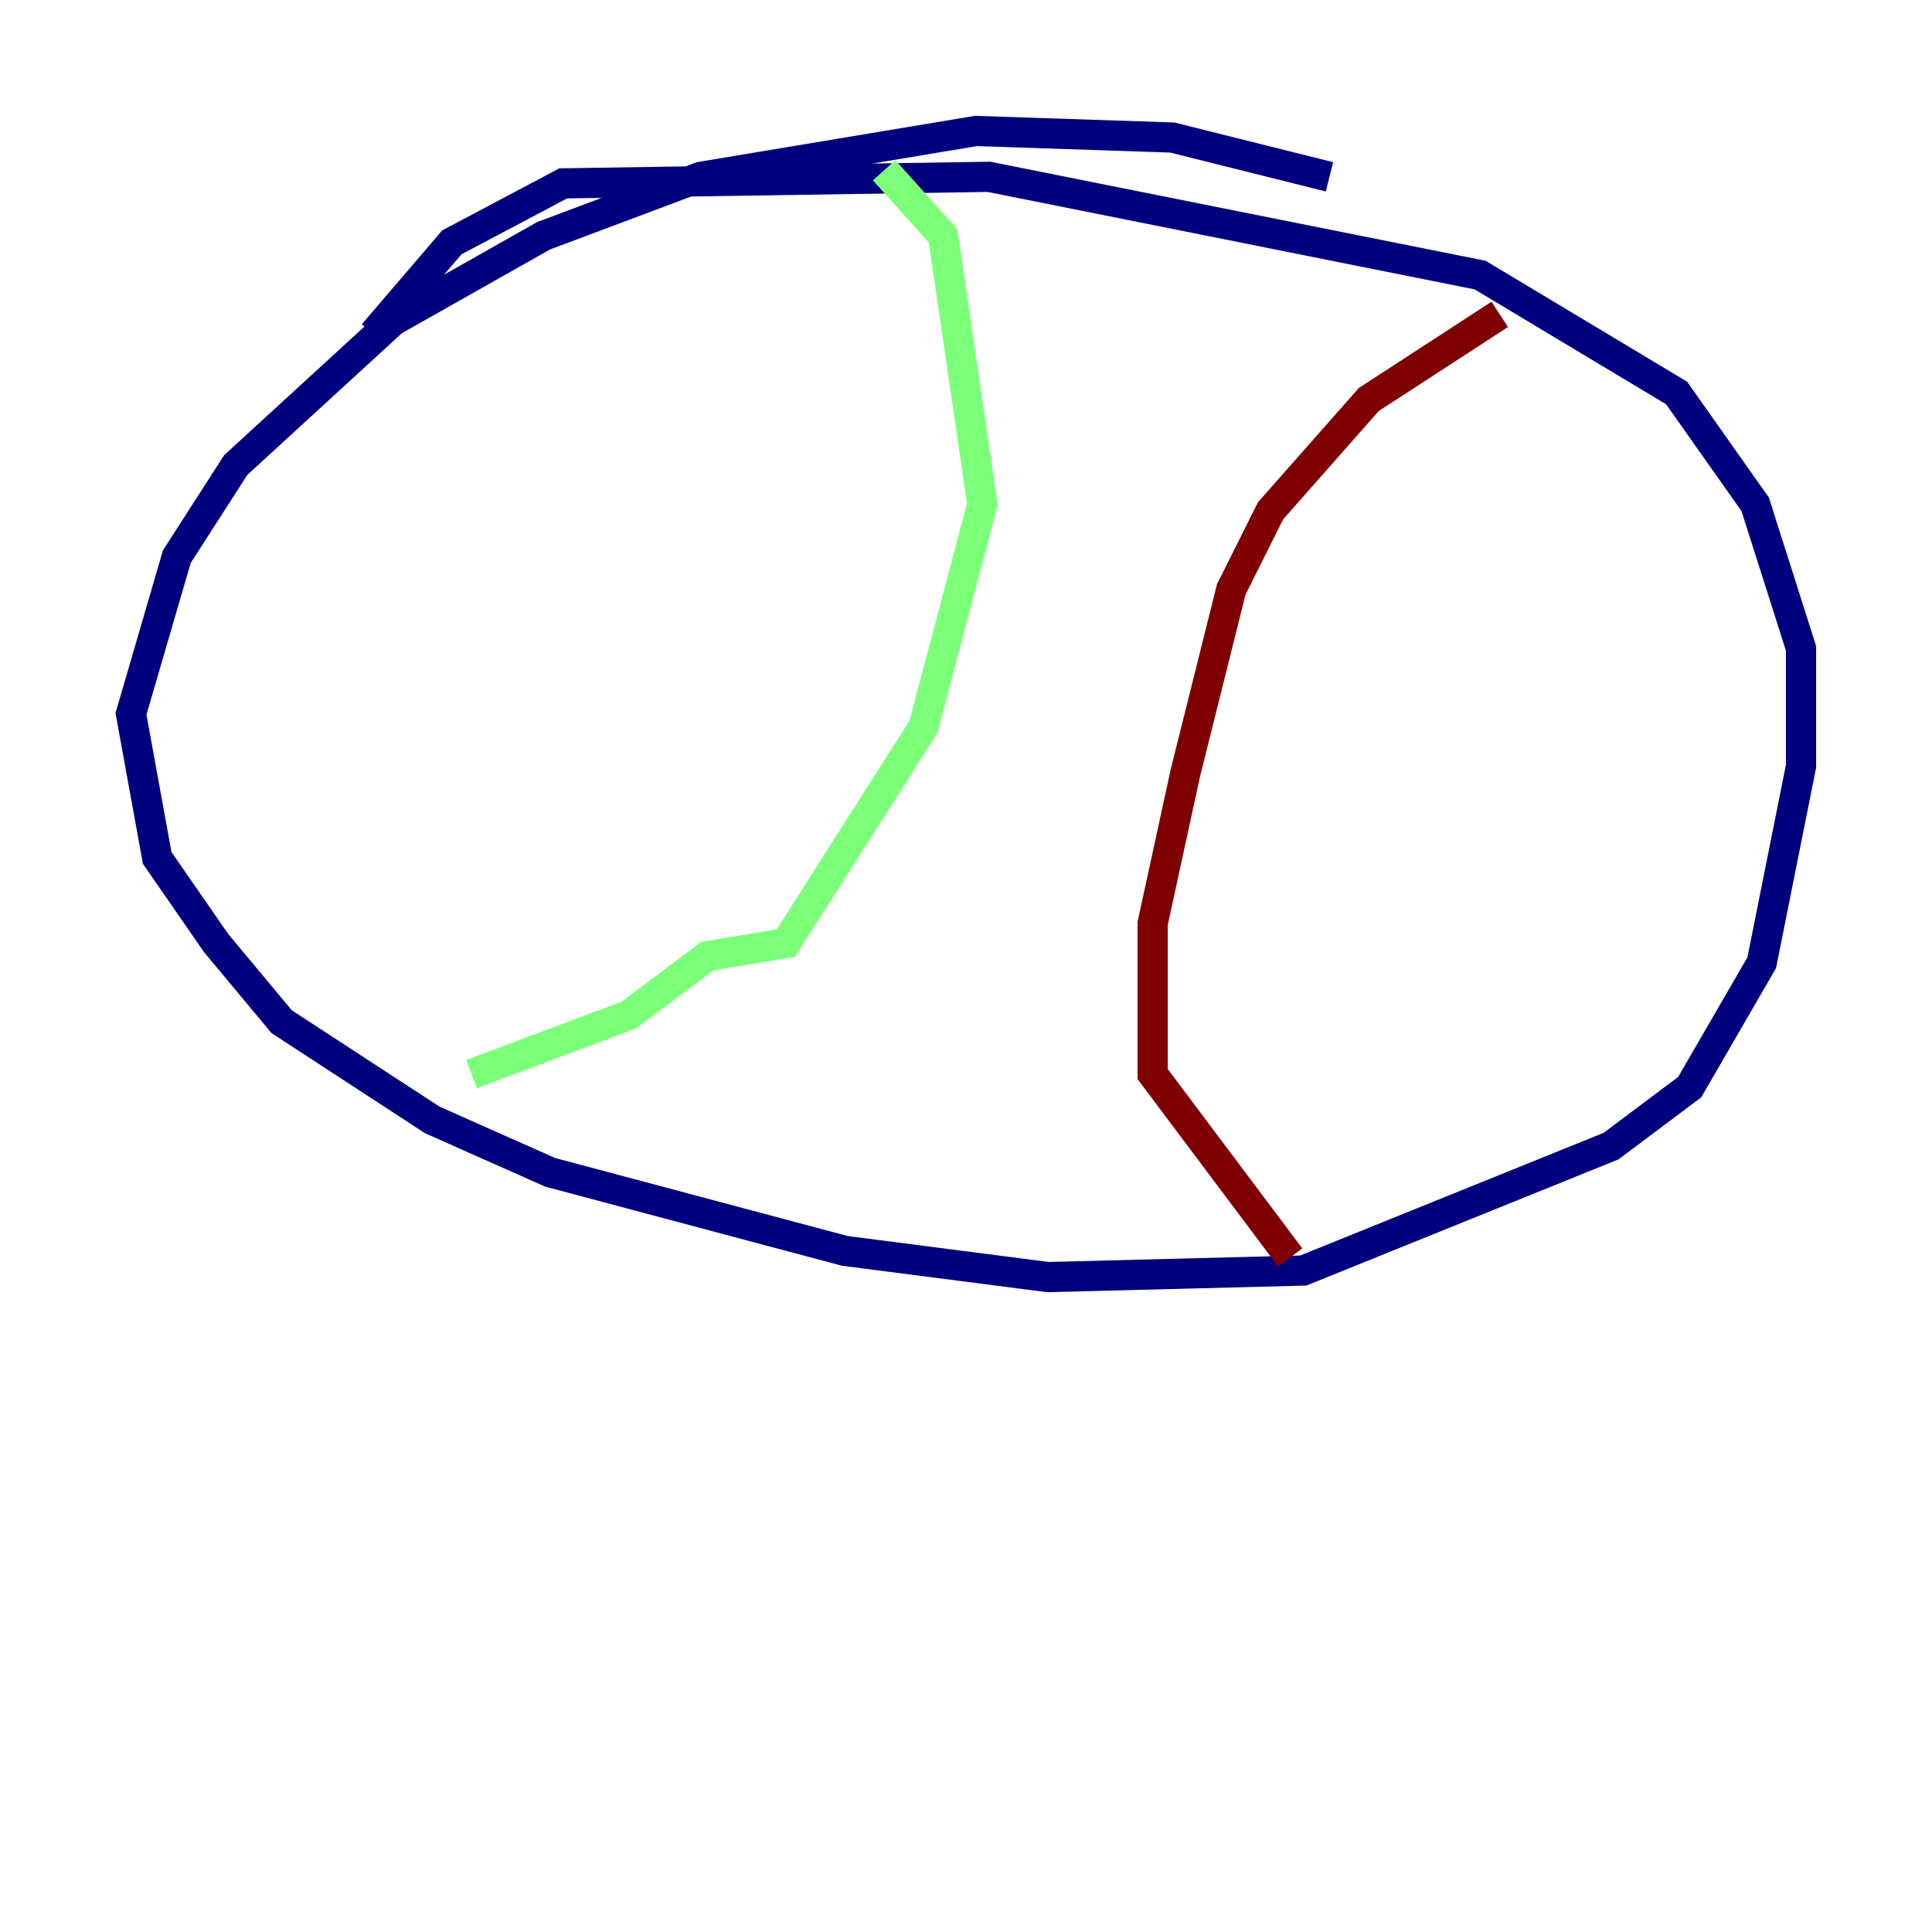 <?xml version="1.0" encoding="utf-8" ?>
<svg baseProfile="tiny" height="128" version="1.2" viewBox="0,0,128,128" width="128" xmlns="http://www.w3.org/2000/svg" xmlns:ev="http://www.w3.org/2001/xml-events" xmlns:xlink="http://www.w3.org/1999/xlink"><defs /><polyline fill="none" points="88.081,11.715 77.668,9.112 64.651,8.678 46.427,11.715 36.014,15.62 26.034,21.261 15.62,30.807 11.715,36.881 8.678,47.295 10.414,56.841 14.319,62.481 18.658,67.688 28.637,74.197 36.447,77.668 55.973,82.875 69.424,84.61 86.346,84.176 106.739,75.932 111.946,72.027 116.719,63.783 119.322,50.766 119.322,42.956 116.285,33.41 111.078,26.034 98.061,18.224 65.519,11.715 37.315,12.149 29.939,16.054 24.732,22.129" stroke="#00007f" stroke-width="2" /><polyline fill="none" points="58.576,11.281 62.481,15.62 65.085,33.41 61.18,48.163 52.068,62.481 46.861,63.349 41.654,67.254 31.241,71.159" stroke="#7cff79" stroke-width="2" /><polyline fill="none" points="99.363,20.827 90.685,26.468 84.176,33.844 81.573,39.051 78.536,51.2 76.366,61.18 76.366,71.159 85.478,83.308" stroke="#7f0000" stroke-width="2" /></svg>